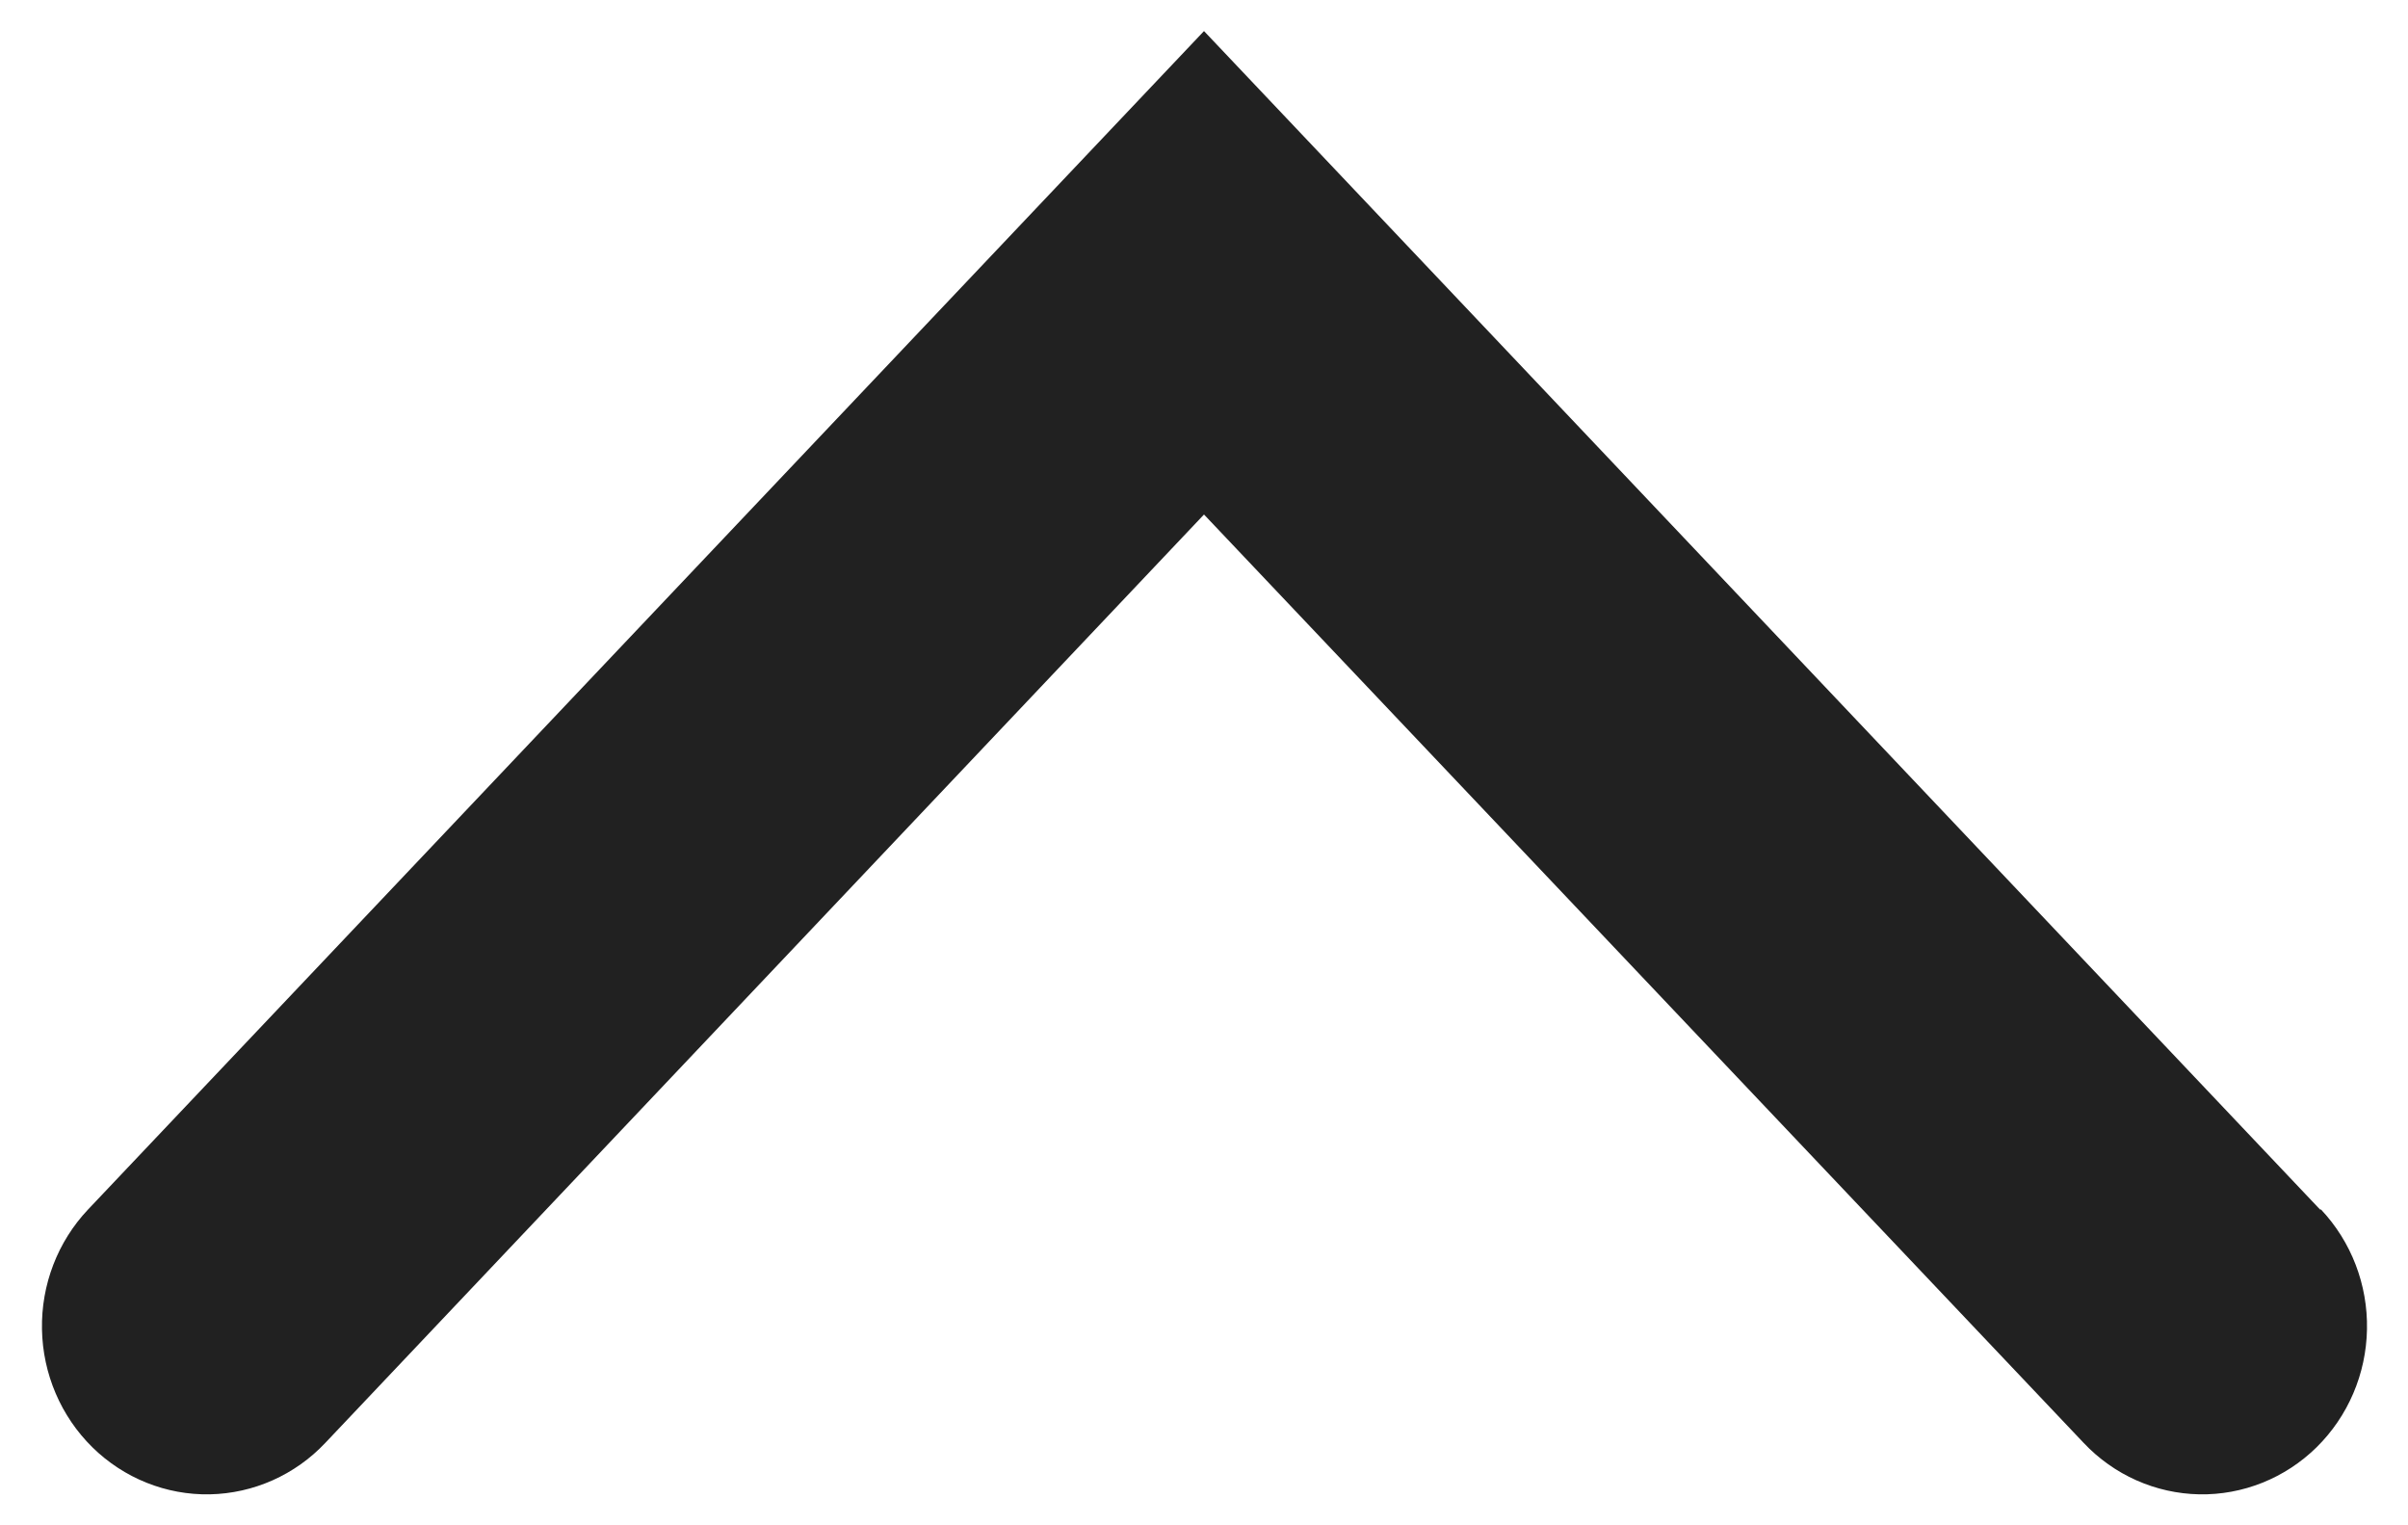 <svg width="30" height="19" viewBox="0 0 30 19" fill="none" xmlns="http://www.w3.org/2000/svg">
<g clip-path="url(#clip0_192_8)">
<path d="M28.904 15.066L15 0.387L1.097 15.066C0.719 15.466 0.512 16.003 0.523 16.559C0.533 17.114 0.759 17.642 1.151 18.028C1.543 18.413 2.069 18.624 2.613 18.614C3.158 18.603 3.676 18.373 4.053 17.973L15 6.409L25.959 17.973C26.336 18.373 26.854 18.603 27.399 18.614C27.943 18.624 28.469 18.413 28.861 18.028C29.253 17.642 29.479 17.114 29.489 16.559C29.5 16.003 29.293 15.466 28.916 15.066H28.904Z" fill="#212121"/>
</g>
<defs>
<clipPath id="clip0_192_8">
<rect width="30" height="19" fill="white"/>
</clipPath>
</defs>
</svg>
